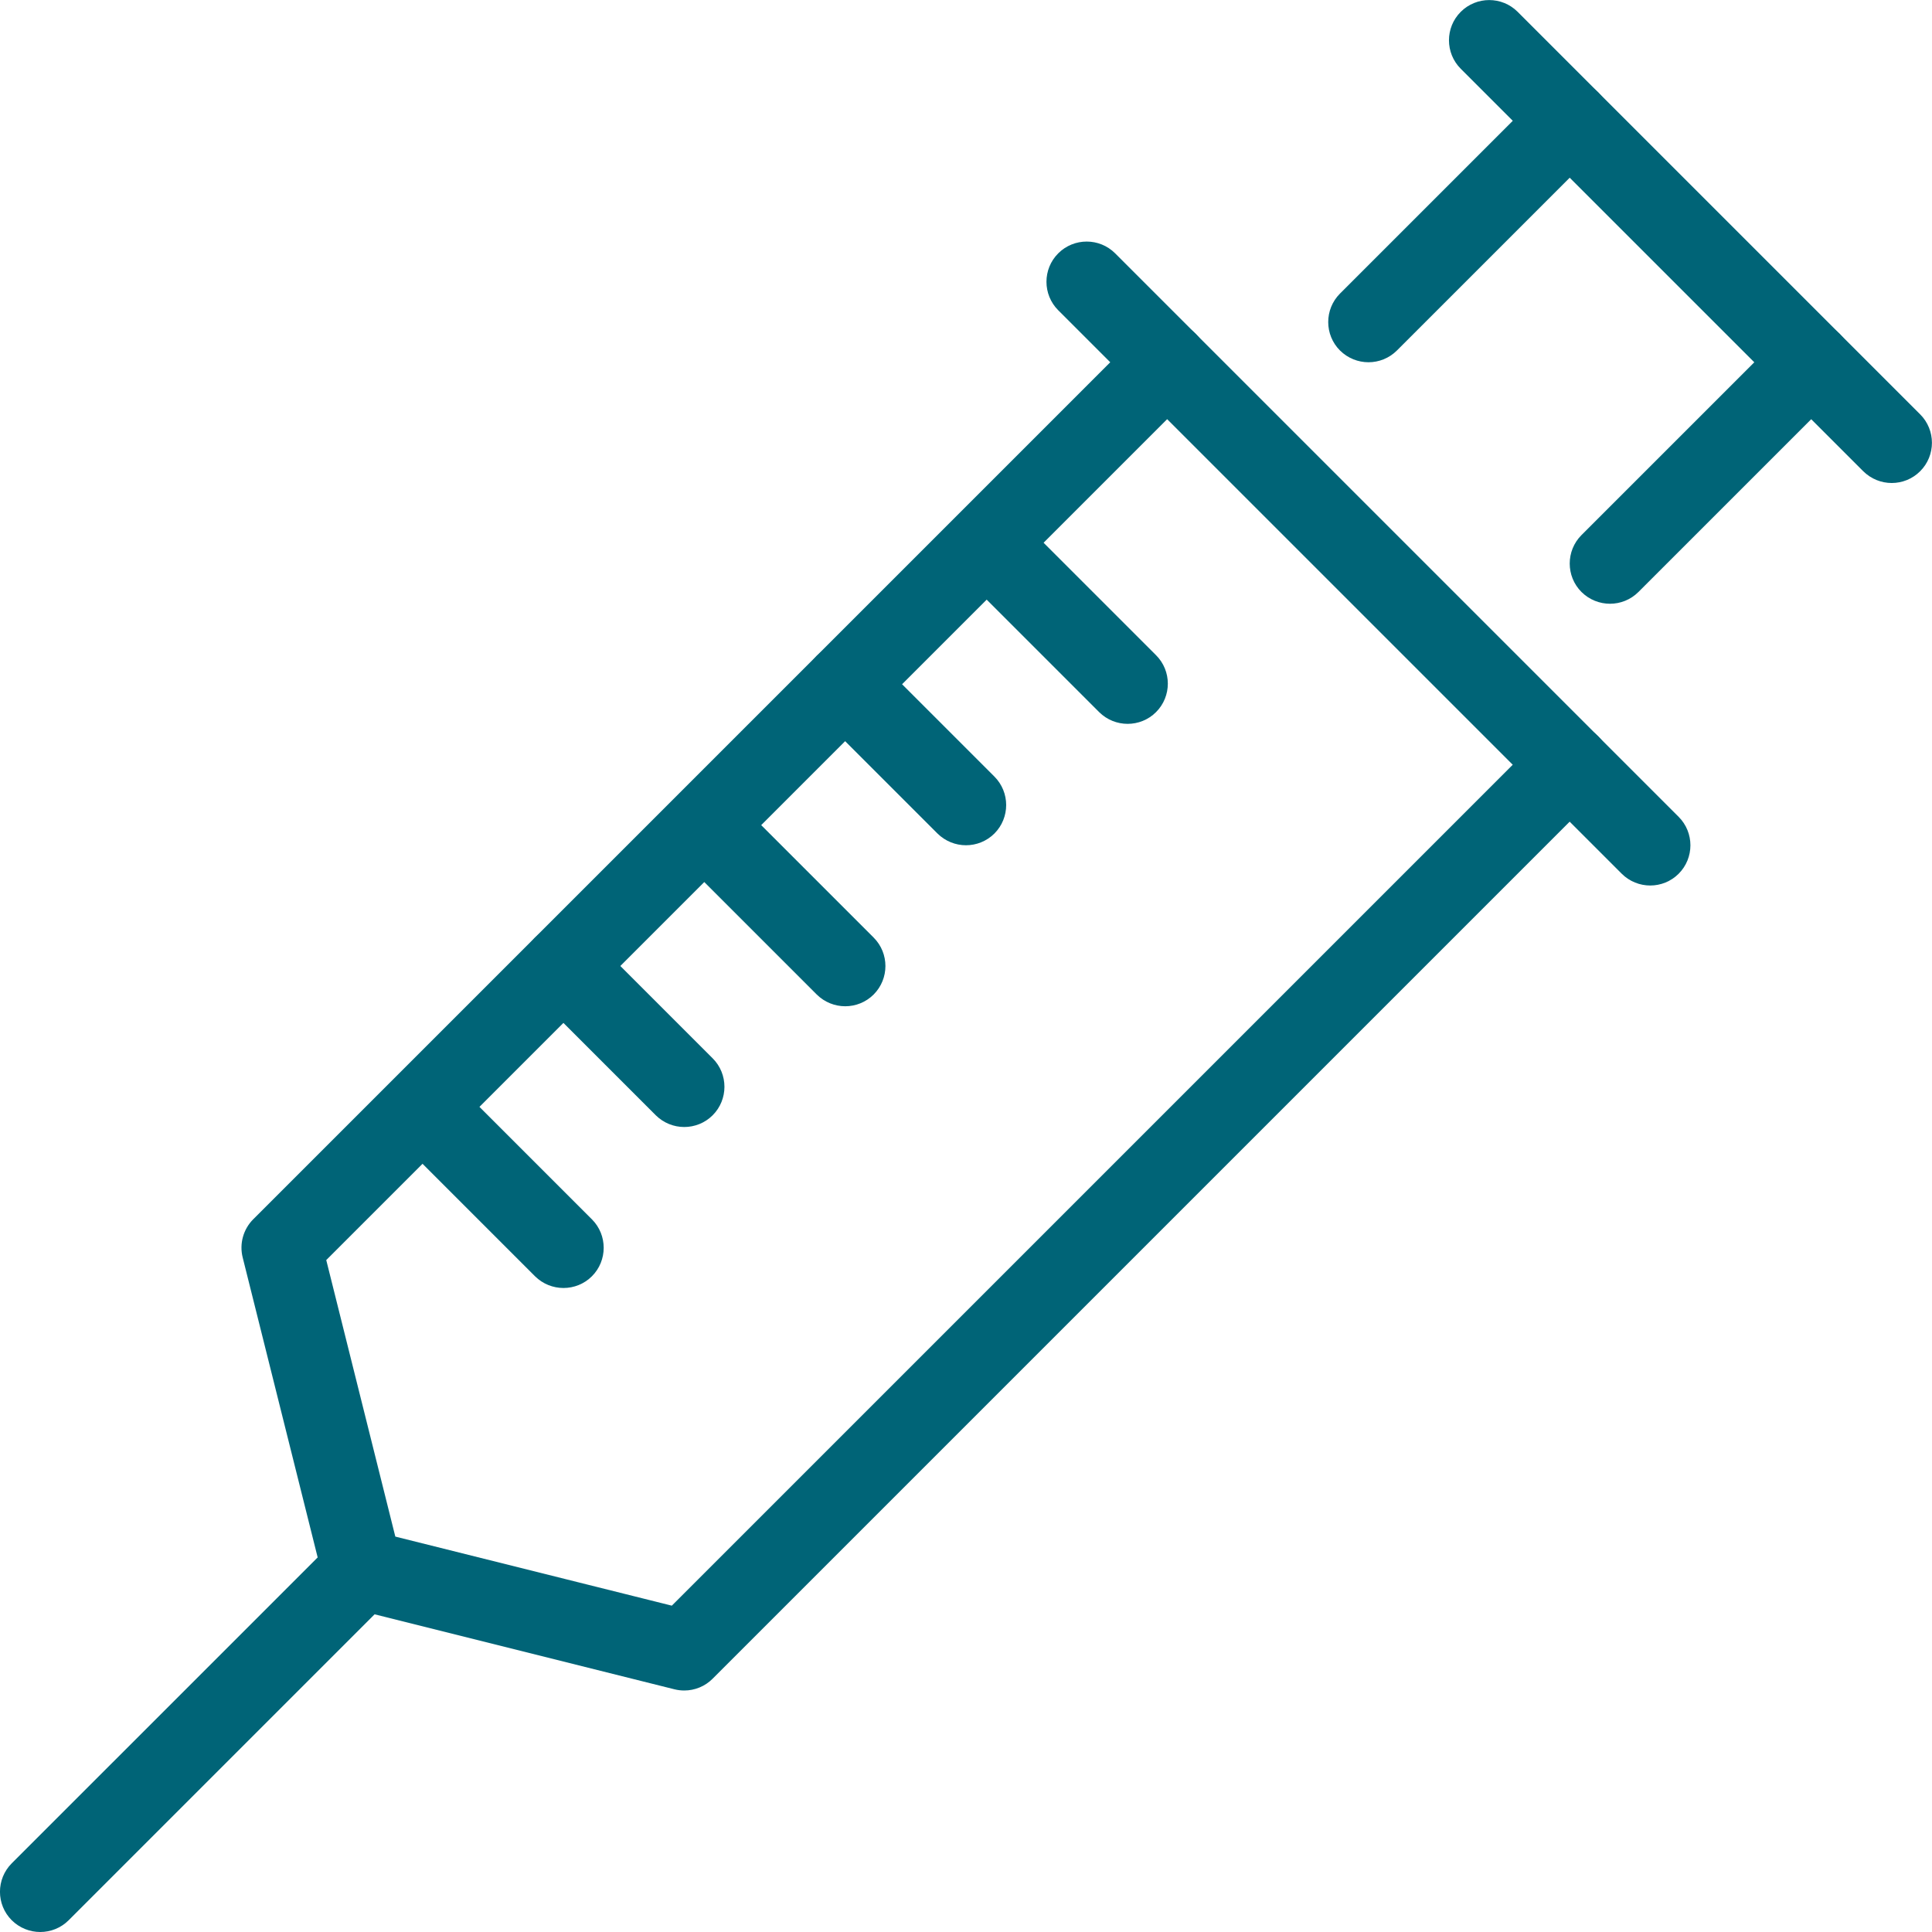 <svg width="68" height="68" viewBox="0 0 68 68" fill="none" xmlns="http://www.w3.org/2000/svg">
<g clip-path="url(#clip0_1558_38039)">
<path d="M1.416 68C1.054 68 0.691 67.861 0.413 67.586C-0.139 67.034 -0.139 66.136 0.413 65.583L11.747 54.25C12.299 53.697 13.197 53.697 13.75 54.25C14.302 54.802 14.302 55.7 13.75 56.253L2.417 67.586C2.142 67.861 1.779 68 1.416 68Z" fill="#006477"/>
<path d="M24.083 59.5C23.967 59.5 23.853 59.486 23.74 59.458L12.407 56.624C11.899 56.497 11.503 56.103 11.375 55.593L8.542 44.26C8.42 43.778 8.562 43.265 8.913 42.914L40.08 11.747C40.632 11.195 41.531 11.195 42.083 11.747C42.636 12.3 42.636 13.198 42.083 13.75L11.483 44.35L13.914 54.083L23.646 56.514L54.246 25.914C54.799 25.361 55.697 25.361 56.25 25.914C56.802 26.466 56.802 27.364 56.25 27.917L25.083 59.084C24.817 59.353 24.454 59.5 24.083 59.5Z" fill="#006477"/>
<path d="M58.083 31.167C57.72 31.167 57.357 31.028 57.08 30.753L37.246 10.92C36.694 10.367 36.694 9.469 37.246 8.917C37.799 8.364 38.697 8.364 39.25 8.917L59.083 28.75C59.635 29.302 59.635 30.201 59.083 30.753C58.808 31.028 58.445 31.167 58.083 31.167Z" fill="#006477"/>
<path d="M66.583 17C66.22 17 65.858 16.861 65.58 16.586L51.413 2.42C50.861 1.867 50.861 0.969 51.413 0.417C51.966 -0.136 52.864 -0.136 53.417 0.417L67.583 14.583C68.136 15.136 68.136 16.034 67.583 16.586C67.308 16.861 66.946 17 66.583 17Z" fill="#006477"/>
<path d="M48.166 12.75C47.804 12.75 47.441 12.611 47.163 12.336C46.611 11.784 46.611 10.886 47.163 10.333L54.247 3.25C54.799 2.697 55.697 2.697 56.25 3.25C56.802 3.802 56.802 4.7 56.25 5.253L49.167 12.336C48.892 12.611 48.529 12.75 48.166 12.75Z" fill="#006477"/>
<path d="M56.666 21.25C56.304 21.25 55.941 21.111 55.663 20.836C55.111 20.284 55.111 19.386 55.663 18.833L62.747 11.75C63.299 11.197 64.197 11.197 64.75 11.75C65.302 12.302 65.302 13.2 64.75 13.753L57.667 20.836C57.392 21.111 57.029 21.25 56.666 21.25Z" fill="#006477"/>
<path d="M19.833 45.333C19.471 45.333 19.108 45.195 18.83 44.92L14.58 40.67C14.028 40.117 14.028 39.219 14.58 38.667C15.133 38.114 16.031 38.114 16.584 38.667L20.834 42.917C21.386 43.469 21.386 44.367 20.834 44.92C20.559 45.195 20.196 45.333 19.833 45.333Z" fill="#006477"/>
<path d="M29.749 35.417C29.387 35.417 29.024 35.278 28.746 35.003L24.496 30.753C23.944 30.201 23.944 29.302 24.496 28.75C25.049 28.197 25.947 28.197 26.5 28.75L30.75 33C31.302 33.552 31.302 34.45 30.75 35.003C30.475 35.278 30.112 35.417 29.749 35.417Z" fill="#006477"/>
<path d="M39.689 25.477C39.326 25.477 38.964 25.339 38.686 25.064L34.436 20.814C33.883 20.261 33.883 19.363 34.436 18.811C34.988 18.258 35.886 18.258 36.439 18.811L40.689 23.061C41.242 23.613 41.242 24.511 40.689 25.064C40.414 25.339 40.051 25.477 39.689 25.477Z" fill="#006477"/>
<path d="M24.083 39.667C23.721 39.667 23.358 39.528 23.08 39.253L18.83 35.003C18.278 34.45 18.278 33.552 18.83 33C19.383 32.447 20.281 32.447 20.834 33L25.084 37.25C25.636 37.802 25.636 38.7 25.084 39.253C24.809 39.528 24.446 39.667 24.083 39.667Z" fill="#006477"/>
<path d="M33.999 29.75C33.637 29.75 33.274 29.611 32.996 29.337L28.746 25.087C28.194 24.534 28.194 23.636 28.746 23.083C29.299 22.531 30.197 22.531 30.75 23.083L35 27.333C35.552 27.886 35.552 28.784 35 29.337C34.725 29.611 34.362 29.75 33.999 29.75Z" fill="#006477"/>
</g>
<defs>
<clipPath id="clip0_1558_38039">
<rect width="68" height="68" fill="white"/>
</clipPath>
</defs>
</svg>
